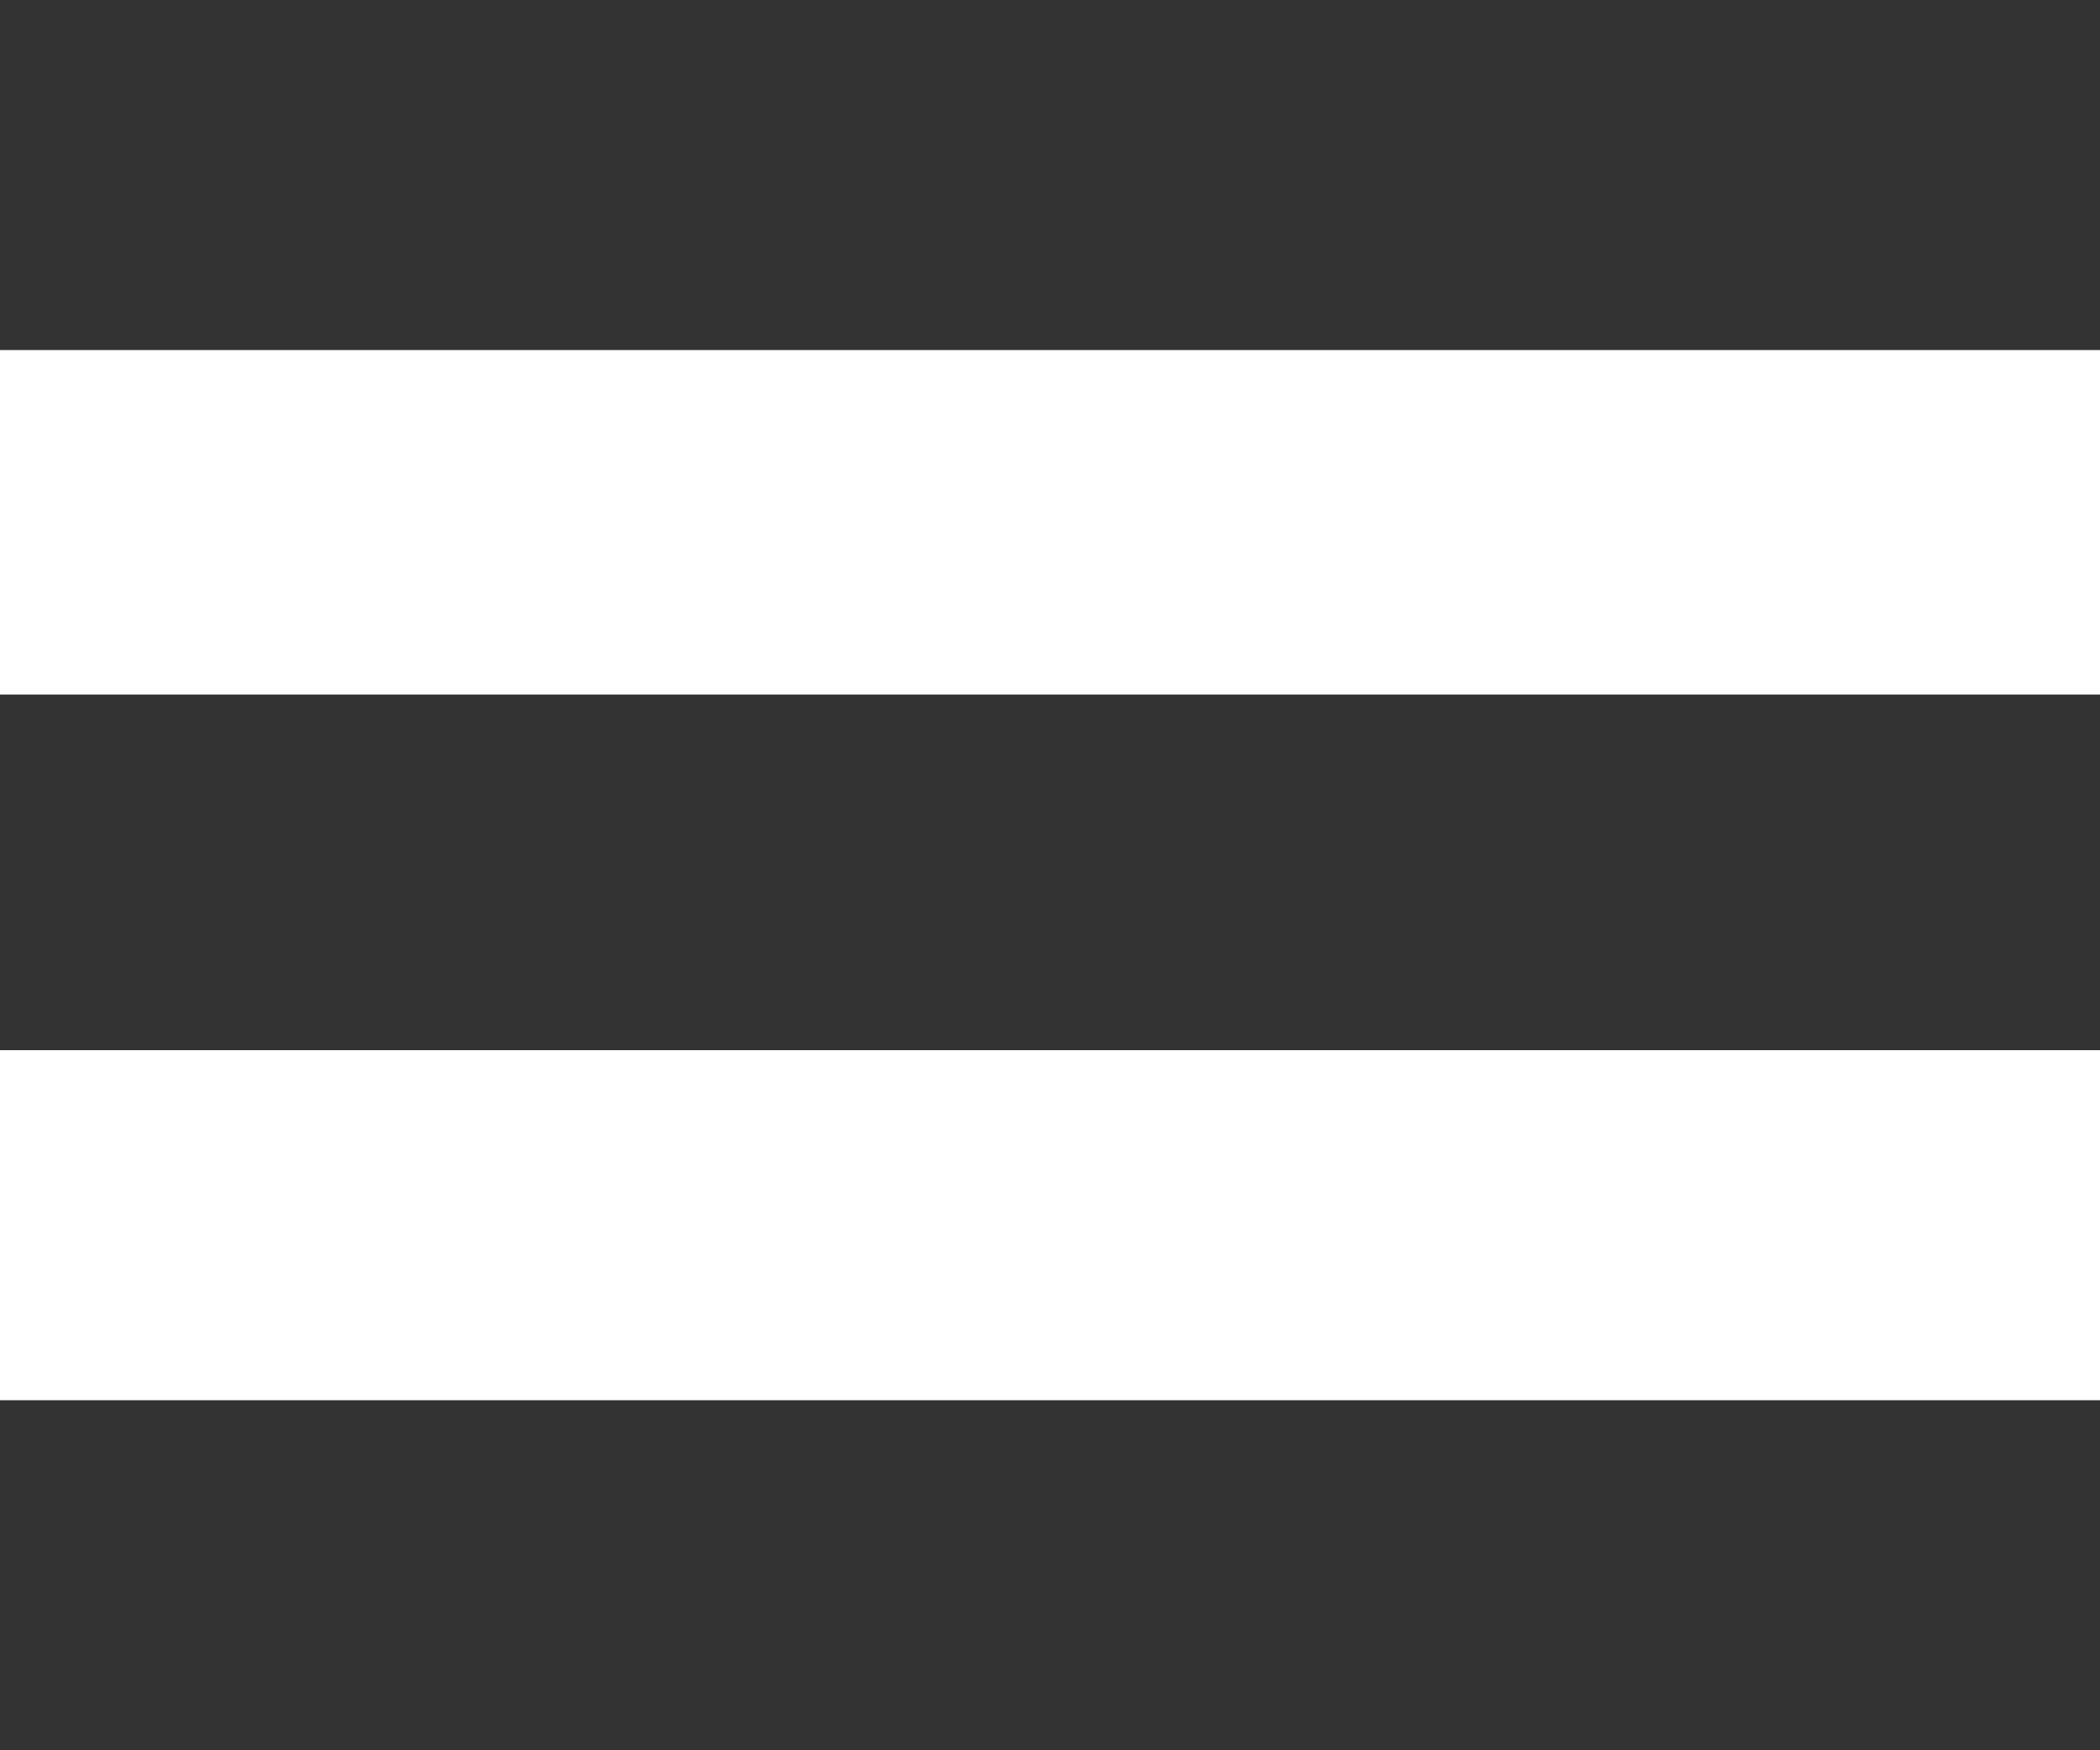 <svg 
 xmlns="http://www.w3.org/2000/svg"
 xmlns:xlink="http://www.w3.org/1999/xlink"
 width="12px" height="10px">
<path fill-rule="evenodd"  opacity="0.8" fill="rgb(0, 0, 0)"
 d="M-0.000,10.000 L-0.000,8.000 L12.000,8.000 L12.000,10.000 L-0.000,10.000 ZM-0.000,3.968 L12.000,3.968 L12.000,6.000 L-0.000,6.000 L-0.000,3.968 ZM-0.000,-0.000 L12.000,-0.000 L12.000,2.000 L-0.000,2.000 L-0.000,-0.000 Z"/>
</svg>